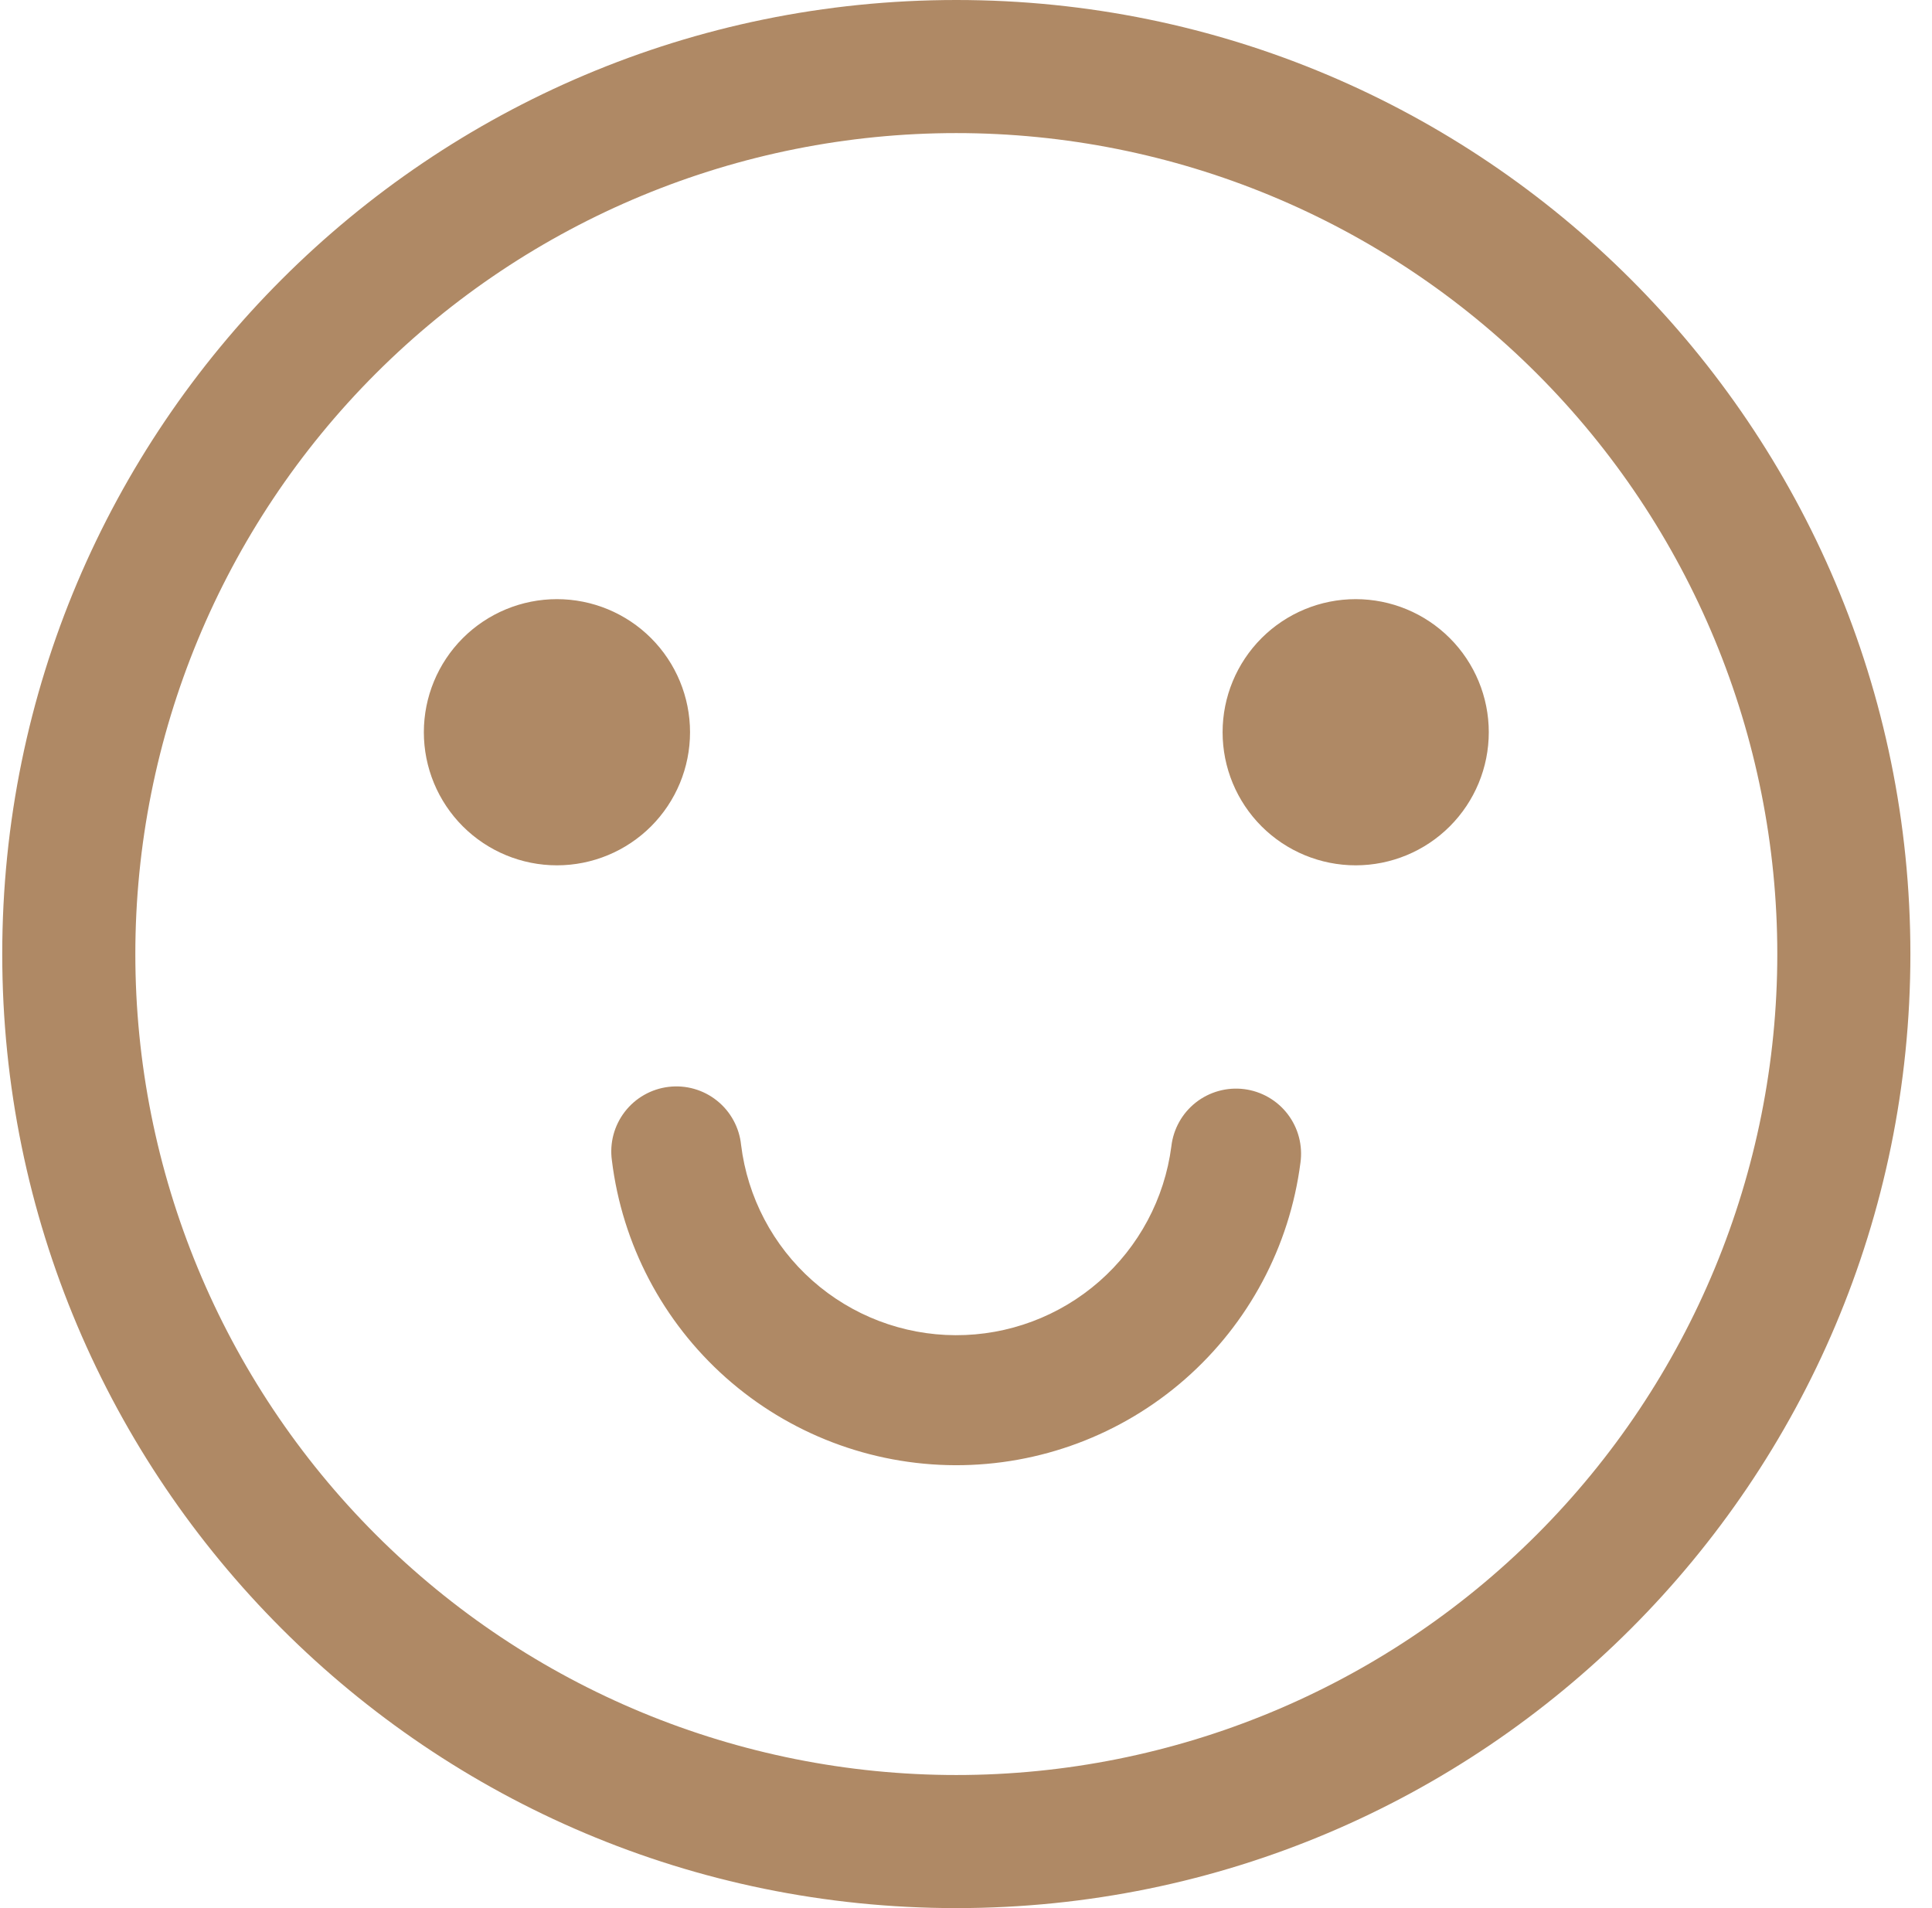 <svg width="81" height="80" viewBox="0 0 81 80" fill="none" xmlns="http://www.w3.org/2000/svg">
<path d="M40.094 0C62.186 0 80.094 17.908 80.094 40C80.094 62.092 62.186 80 40.094 80C18.002 80 0.094 62.092 0.094 40C0.094 17.908 18.002 0 40.094 0ZM40.094 5.58C30.965 5.58 22.21 9.206 15.755 15.661C9.3 22.116 5.674 30.871 5.674 40C5.674 49.129 9.3 57.884 15.755 64.339C22.21 70.794 30.965 74.42 40.094 74.42C49.223 74.42 57.977 70.794 64.432 64.339C70.887 57.884 74.514 49.129 74.514 40C74.514 30.871 70.887 22.116 64.432 15.661C57.977 9.206 49.223 5.58 40.094 5.58ZM31.07 48C31.34 50.197 32.403 52.22 34.059 53.689C35.715 55.158 37.85 55.973 40.063 55.98C42.277 55.988 44.417 55.187 46.083 53.729C47.748 52.271 48.825 50.255 49.11 48.06C49.151 47.701 49.263 47.354 49.439 47.039C49.615 46.723 49.852 46.446 50.136 46.223C50.42 46 50.746 45.836 51.094 45.74C51.442 45.644 51.806 45.618 52.164 45.663C52.523 45.709 52.868 45.825 53.181 46.005C53.494 46.185 53.768 46.426 53.988 46.713C54.207 47 54.367 47.328 54.459 47.677C54.55 48.026 54.572 48.39 54.522 48.748C54.068 52.262 52.346 55.49 49.681 57.825C47.015 60.161 43.589 61.443 40.045 61.431C36.502 61.419 33.084 60.114 30.434 57.761C27.785 55.408 26.085 52.169 25.654 48.652C25.604 48.293 25.626 47.928 25.719 47.577C25.812 47.227 25.974 46.899 26.195 46.612C26.416 46.325 26.692 46.085 27.007 45.906C27.323 45.726 27.67 45.612 28.03 45.569C28.39 45.525 28.755 45.554 29.103 45.653C29.452 45.752 29.777 45.92 30.06 46.147C30.343 46.373 30.578 46.653 30.751 46.972C30.925 47.29 31.033 47.639 31.07 48ZM23.35 25.12C24.83 25.12 26.249 25.708 27.296 26.754C28.342 27.801 28.93 29.22 28.93 30.7C28.93 32.18 28.342 33.599 27.296 34.646C26.249 35.692 24.83 36.28 23.35 36.28C21.87 36.28 20.451 35.692 19.404 34.646C18.358 33.599 17.77 32.18 17.77 30.7C17.77 29.22 18.358 27.801 19.404 26.754C20.451 25.708 21.87 25.12 23.35 25.12ZM56.838 25.12C58.318 25.12 59.737 25.708 60.783 26.754C61.83 27.801 62.418 29.22 62.418 30.7C62.418 32.18 61.83 33.599 60.783 34.646C59.737 35.692 58.318 36.28 56.838 36.28C55.358 36.28 53.939 35.692 52.892 34.646C51.846 33.599 51.258 32.18 51.258 30.7C51.258 29.22 51.846 27.801 52.892 26.754C53.939 25.708 55.358 25.12 56.838 25.12Z" fill="#AF8965"/>
</svg>
